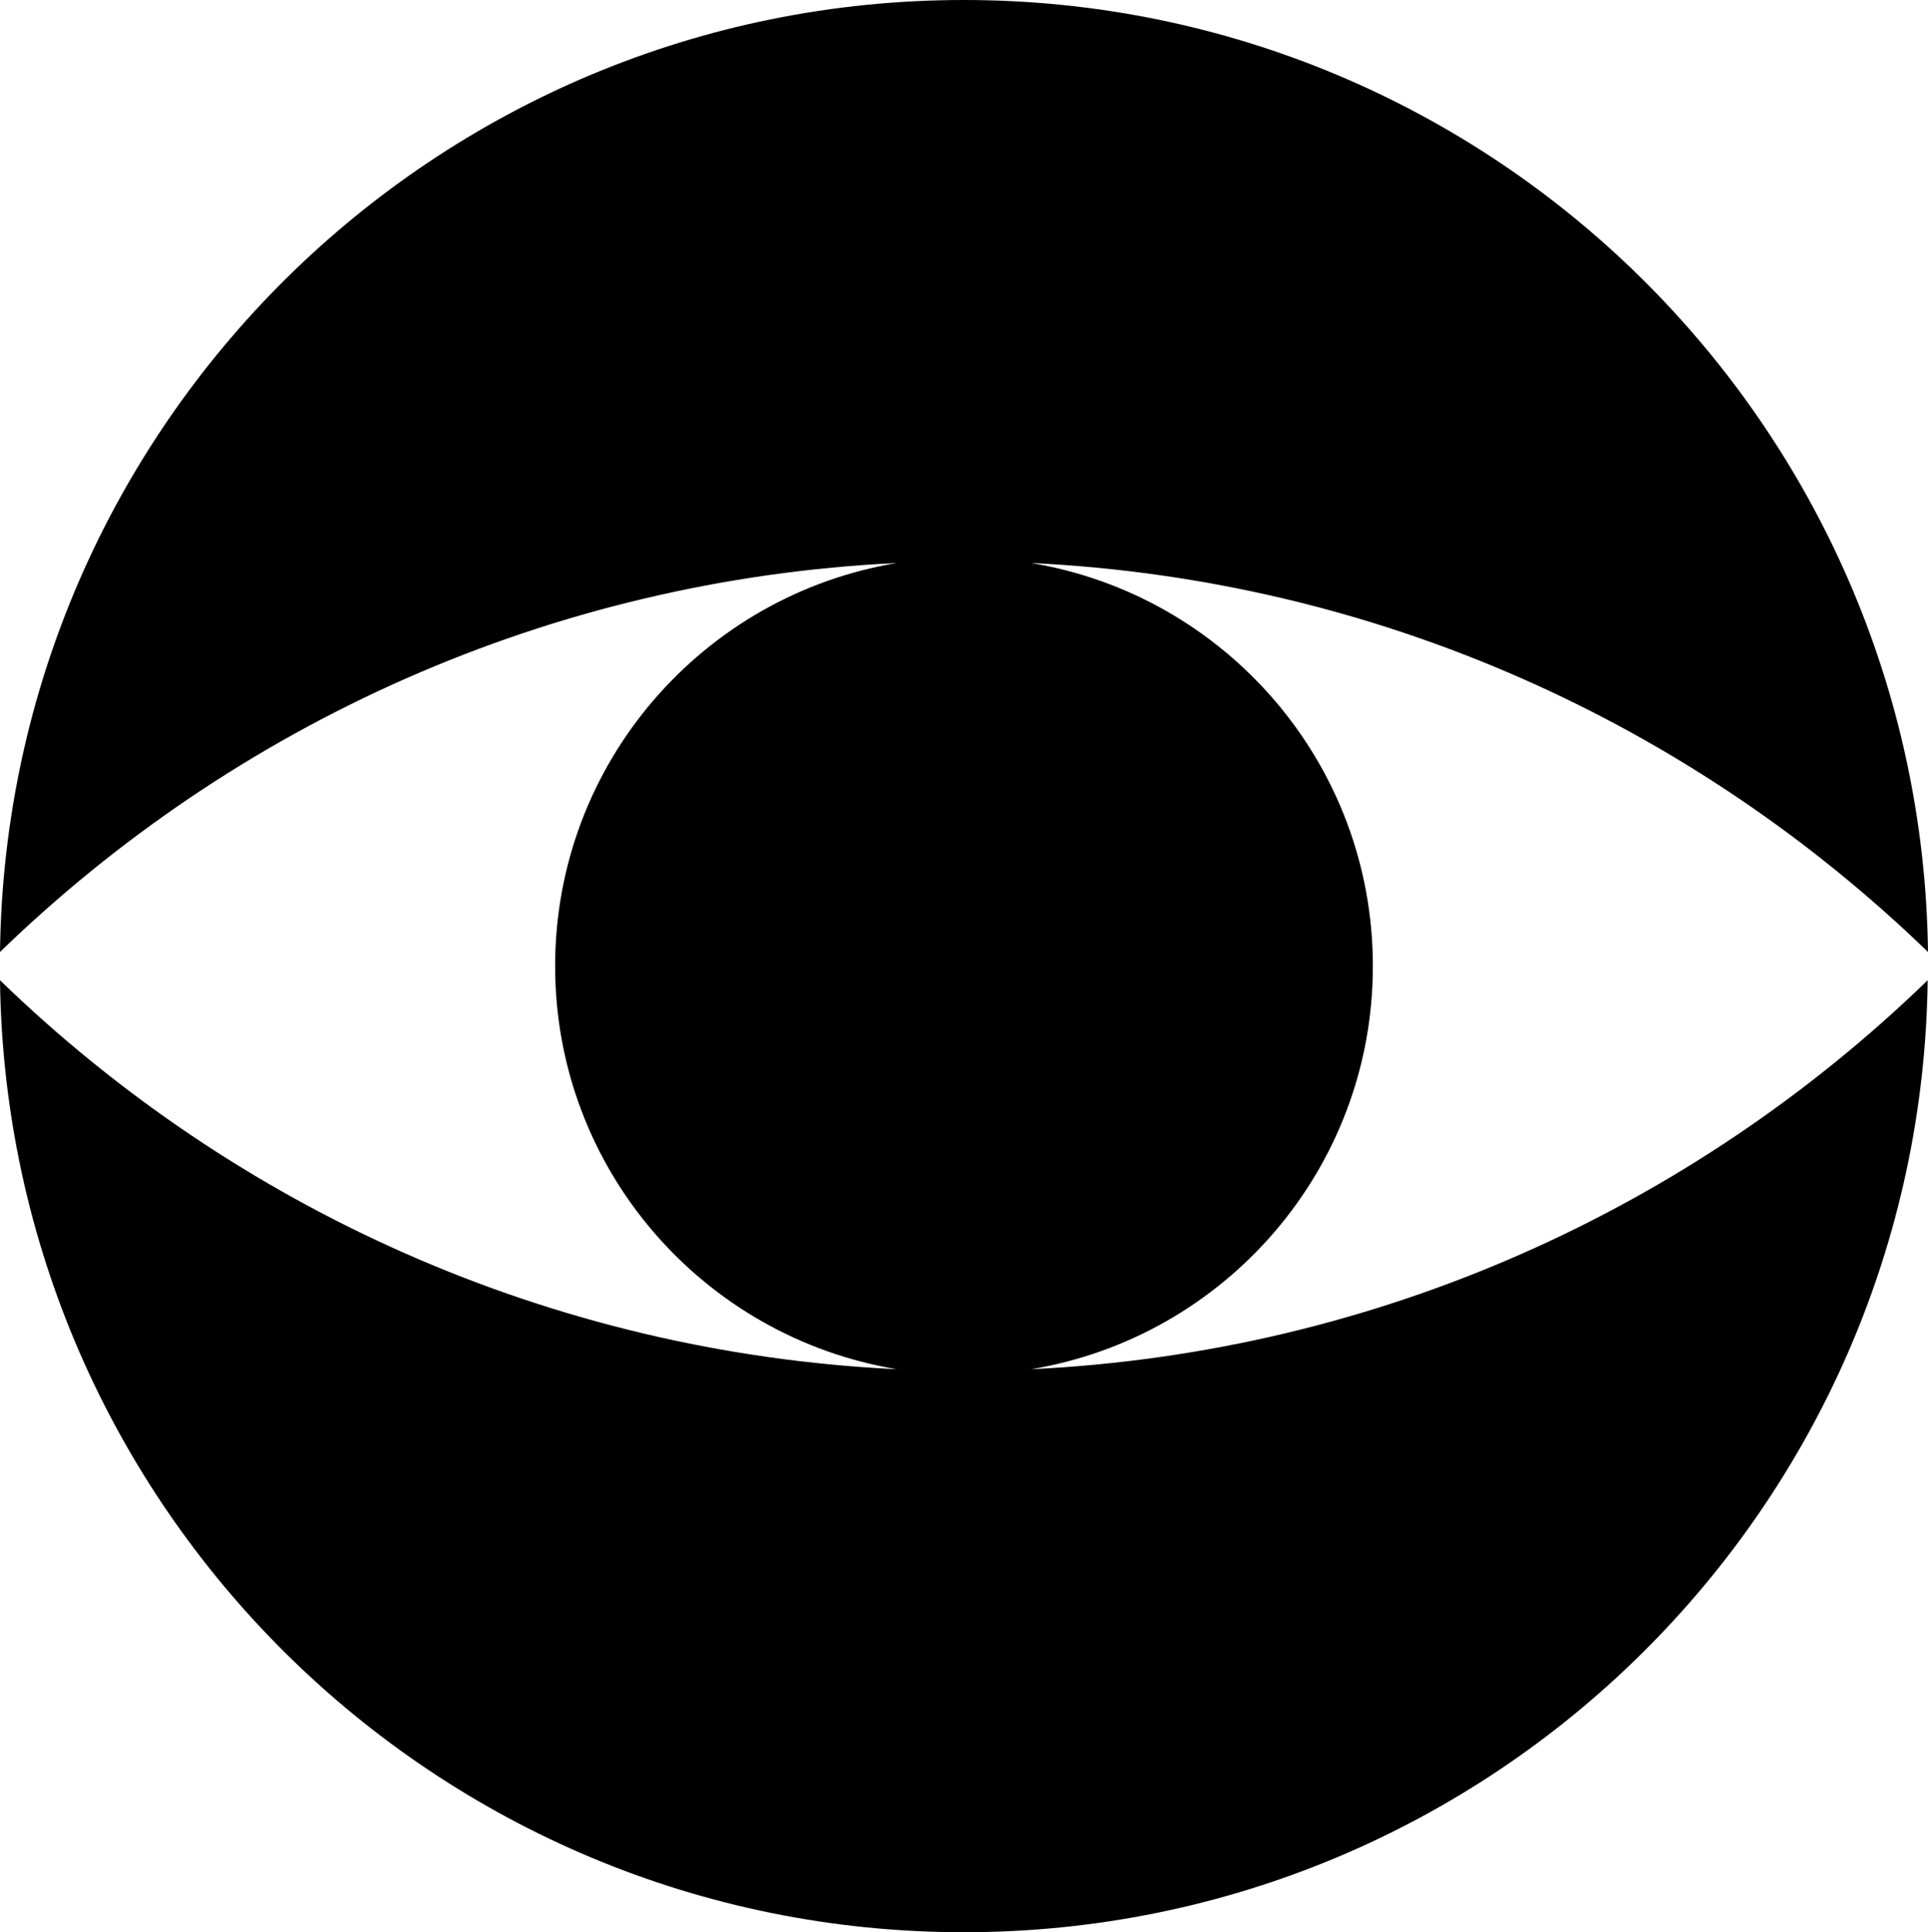 <svg xmlns="http://www.w3.org/2000/svg" width="613.7" viewBox="0 0 613.7 615" height="615" xml:space="preserve"><path d="M437 307.5c0-64.6-47.1-118.1-108.8-128.3C439 184.5 539 230.7 613.7 303 611.6 135.3 475 0 306.8 0S2.1 135.3 0 303c74.6-72.3 174.7-118.5 285.5-123.8-61.7 10.2-108.8 63.7-108.8 128.3s47.1 118.1 108.8 128.3C174.7 430.5 74.6 384.3 0 312c2.1 167.7 138.6 303 306.8 303 168.2 0 304.7-135.3 306.8-303C539 384.3 439 430.5 328.2 435.8 389.9 425.6 437 372.1 437 307.5z"></path></svg>